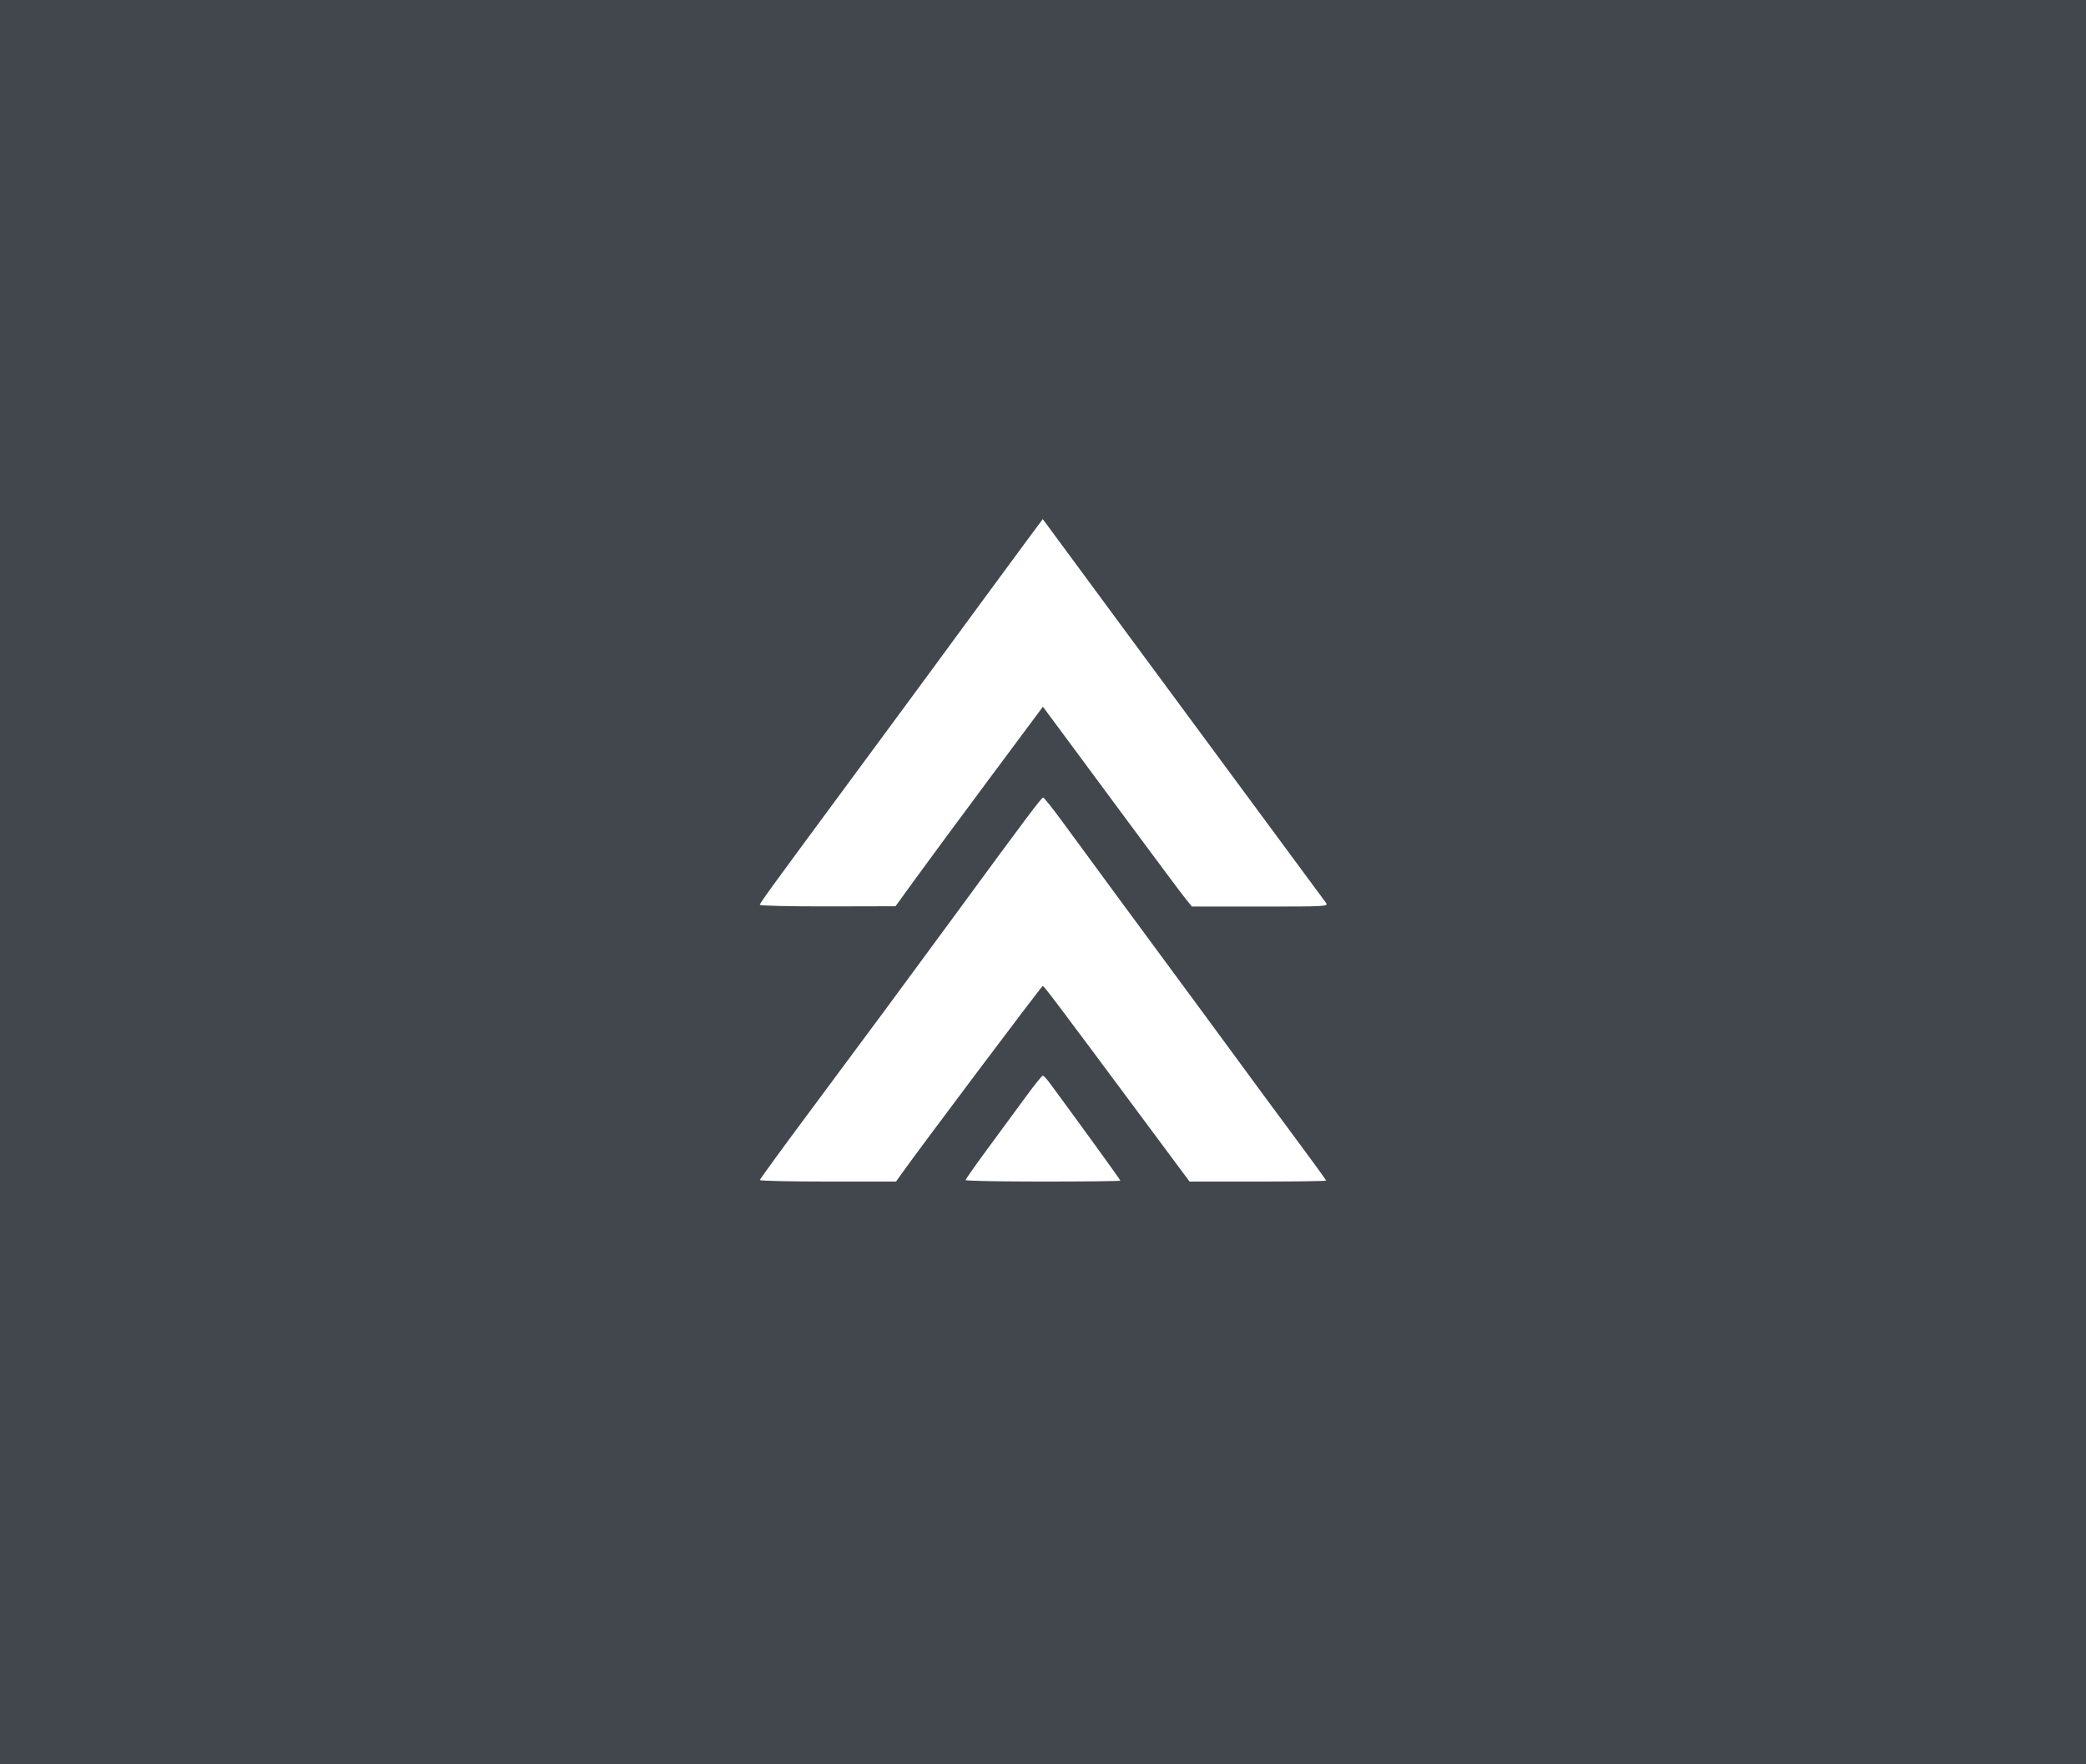<?xml version="1.0" encoding="UTF-8" standalone="no"?>
<!-- Created with Inkscape (http://www.inkscape.org/) -->

<svg
   version="1.1"
   id="svg1"
   width="1024"
   height="866"
   viewBox="0 0 1024 866"
   sodipodi:docname="brand-4.svg"
   inkscape:version="1.4.2 (f4327f4, 2025-05-13)"
   xml:space="preserve"
   xmlns:inkscape="http://www.inkscape.org/namespaces/inkscape"
   xmlns:sodipodi="http://sodipodi.sourceforge.net/DTD/sodipodi-0.dtd"
   xmlns="http://www.w3.org/2000/svg"
   xmlns:svg="http://www.w3.org/2000/svg"><defs
     id="defs1" /><sodipodi:namedview
     id="namedview1"
     pagecolor="#ffffff"
     bordercolor="#000000"
     borderopacity="0.25"
     inkscape:showpageshadow="2"
     inkscape:pageopacity="0.0"
     inkscape:pagecheckerboard="0"
     inkscape:deskcolor="#d1d1d1"
     inkscape:zoom="0.93402778"
     inkscape:cx="488.74349"
     inkscape:cy="461.9777"
     inkscape:window-width="1920"
     inkscape:window-height="1009"
     inkscape:window-x="-8"
     inkscape:window-y="-8"
     inkscape:window-maximized="1"
     inkscape:current-layer="g1" /><g
     inkscape:groupmode="layer"
     inkscape:label="Image"
     id="g1"
     transform="translate(-1574.435,-226.747)"><path
       style="fill:#41474d"
       d="m 1574.435,659.747 v -433 h 512 512 v 433 433 h -512 -512 z m 442.156,143.75 c 8.413,-11.931 69.148,-92.75 69.701,-92.75 0.673,0 5.688,6.647 49.98,66.25 l 22.108,29.75 h 33.528 c 18.44,0 33.528,-0.22 33.528,-0.489 0,-0.269 -7.773,-10.956 -17.273,-23.75 -9.501,-12.794 -19.051,-25.736 -21.223,-28.761 -2.172,-3.025 -12.092,-16.525 -22.045,-30 -24.886,-33.693 -58.28,-79.062 -68.822,-93.5 -4.819,-6.6 -9.126,-12 -9.571,-12 -0.81,0 -8.491,10.234 -42.778,57 -23.475,32.019 -44.302,60.191 -73.189,99 -12.691,17.05 -23.08,31.337 -23.086,31.75 -0.01,0.412 15.033,0.75 33.42,0.75 h 33.432 z m 107.844,2.782 c 0,-0.37 -22.04,-30.799 -34.972,-48.282 -1.322,-1.788 -2.739,-3.25 -3.149,-3.25 -0.41,0 -4.263,4.814 -8.562,10.697 -4.299,5.883 -12.651,17.246 -18.558,25.25 -5.908,8.004 -10.745,14.891 -10.75,15.303 0,0.412 17.091,0.75 37.991,0.75 20.9,0 38,-0.211 38,-0.468 z M 2023.947,657.918 c 5.446,-7.519 21.723,-29.555 36.172,-48.968 l 26.272,-35.297 9.863,13.297 c 5.425,7.313 20.514,27.697 33.531,45.297 13.017,17.6 25.039,33.688 26.715,35.75 l 3.047,3.75 h 33.566 c 32.751,0 33.532,-0.046 32.194,-1.893 -2.274,-3.138 -38.073,-51.619 -61.736,-83.607 -12.206,-16.5 -30.147,-40.8 -39.869,-54 -9.722,-13.2 -22.111,-30.007 -27.532,-37.348 l -9.855,-13.348 -8.787,11.848 c -4.833,6.516 -14.557,19.723 -21.608,29.348 -18.7,25.526 -42.563,57.953 -64.025,87 -38.369,51.931 -44.461,60.308 -44.461,61.139 0,0.468 14.987,0.817 33.305,0.777 l 33.305,-0.073 z"
       id="path4" /></g></svg>
